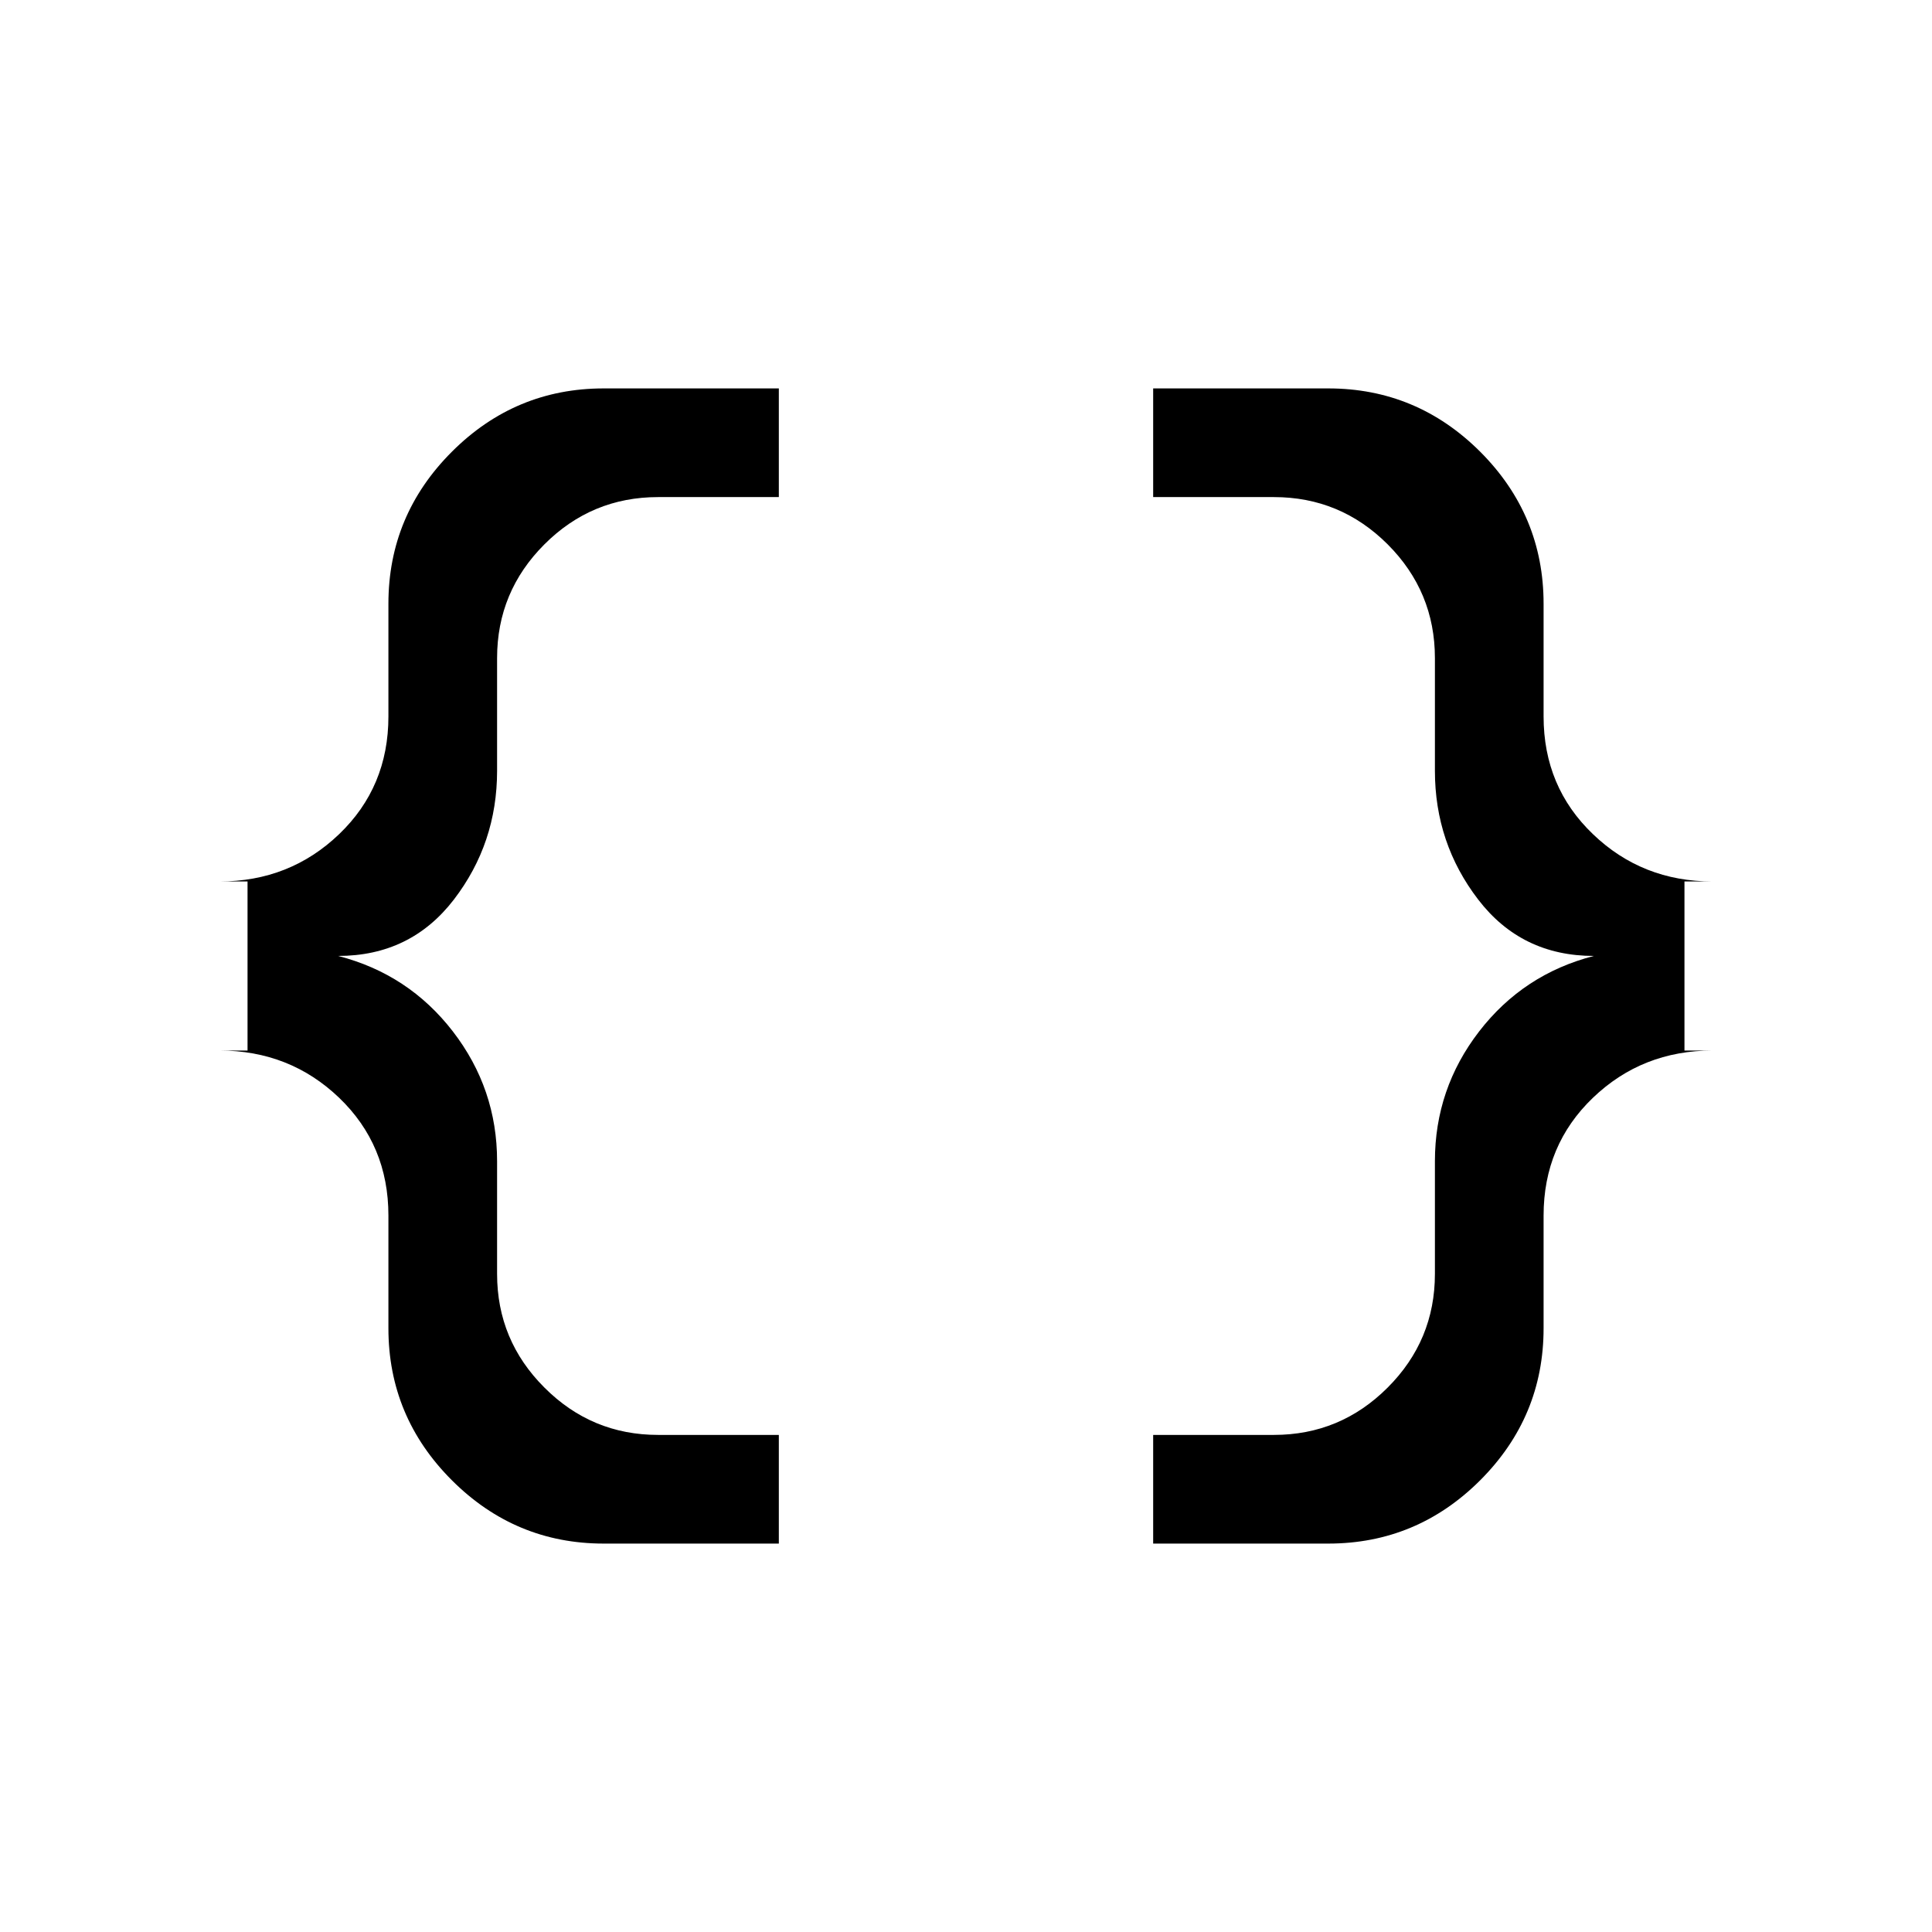 <svg xmlns="http://www.w3.org/2000/svg" height="24" width="24"><path d="M14.325 19.175V17.825H15.825Q16.65 17.825 17.238 17.237Q17.825 16.65 17.825 15.825V14.425Q17.825 13.525 18.375 12.812Q18.925 12.1 19.8 11.875Q18.9 11.875 18.363 11.175Q17.825 10.475 17.825 9.575V8.175Q17.825 7.35 17.238 6.762Q16.65 6.175 15.825 6.175H14.325V4.825H16.5Q17.6 4.825 18.388 5.612Q19.175 6.4 19.175 7.5V8.9Q19.175 9.775 19.788 10.362Q20.4 10.95 21.275 10.95H20.925V13.05H21.275Q20.4 13.05 19.788 13.637Q19.175 14.225 19.175 15.1V16.5Q19.175 17.6 18.388 18.388Q17.6 19.175 16.5 19.175ZM7.5 19.175Q6.4 19.175 5.613 18.388Q4.825 17.6 4.825 16.5V15.1Q4.825 14.225 4.213 13.637Q3.6 13.05 2.725 13.05H3.075V10.95H2.725Q3.6 10.95 4.213 10.362Q4.825 9.775 4.825 8.9V7.5Q4.825 6.4 5.613 5.612Q6.4 4.825 7.5 4.825H9.675V6.175H8.175Q7.35 6.175 6.763 6.762Q6.175 7.35 6.175 8.175V9.575Q6.175 10.475 5.638 11.175Q5.1 11.875 4.2 11.875Q5.075 12.1 5.625 12.812Q6.175 13.525 6.175 14.425V15.825Q6.175 16.65 6.763 17.237Q7.35 17.825 8.175 17.825H9.675V19.175Z"/></svg>